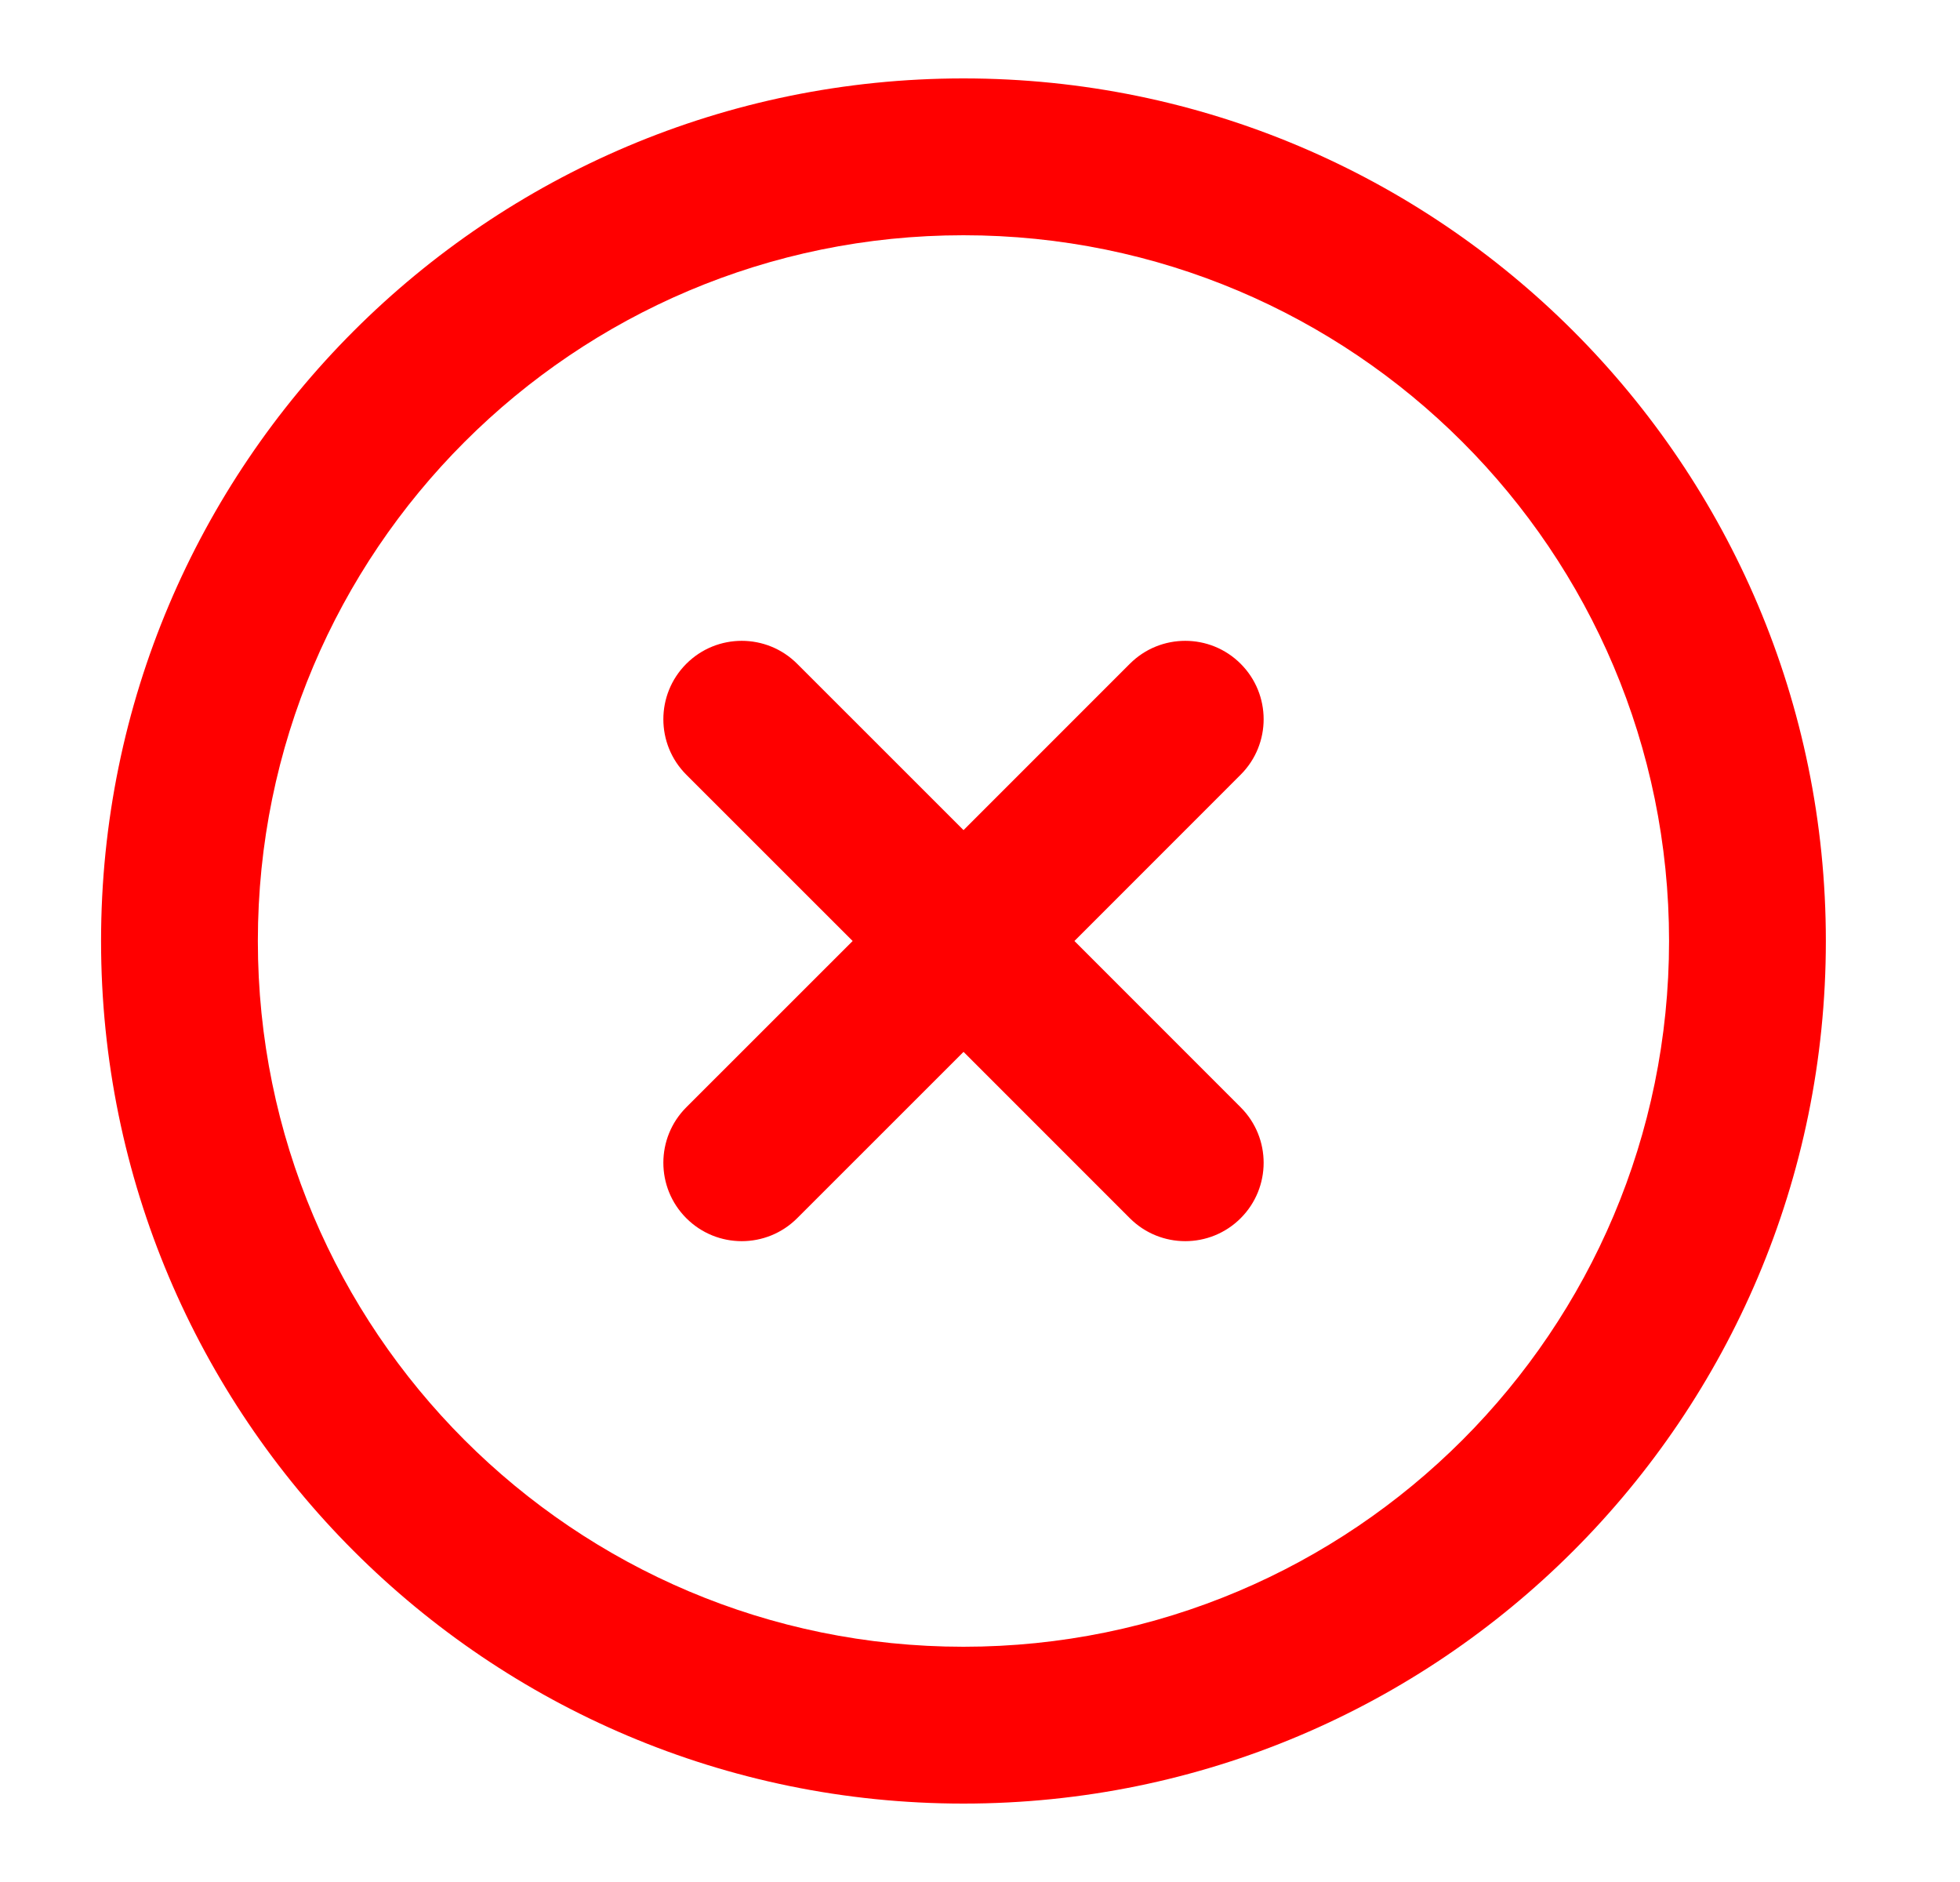 <svg width="25" height="24" viewBox="0 0 50 48" fill="none" xmlns="http://www.w3.org/2000/svg">
<path fill-rule="evenodd" clip-rule="evenodd" d="M2.578 24C2.578 11.849 12.428 2 24.578 2C36.729 2 46.578 11.849 46.578 24C46.578 36.151 36.729 46 24.578 46C12.428 46 2.578 36.151 2.578 24ZM24.578 6C14.637 6 6.578 14.059 6.578 24C6.578 33.941 14.637 42 24.578 42C34.52 42 42.578 33.941 42.578 24C42.578 14.059 34.52 6 24.578 6ZM17.508 16.93C18.289 16.149 19.555 16.149 20.336 16.93L24.58 21.172L28.822 16.93C29.603 16.149 30.869 16.149 31.65 16.93C32.431 17.711 32.431 18.977 31.65 19.758L27.409 24L31.65 28.242C32.431 29.023 32.431 30.289 31.65 31.07C30.869 31.851 29.603 31.851 28.822 31.07L24.58 26.828L20.336 31.07C19.555 31.851 18.289 31.851 17.508 31.07C16.727 30.289 16.727 29.022 17.508 28.241L21.751 24L17.508 19.759C16.727 18.978 16.727 17.711 17.508 16.93Z" fill="red"/>
</svg>
